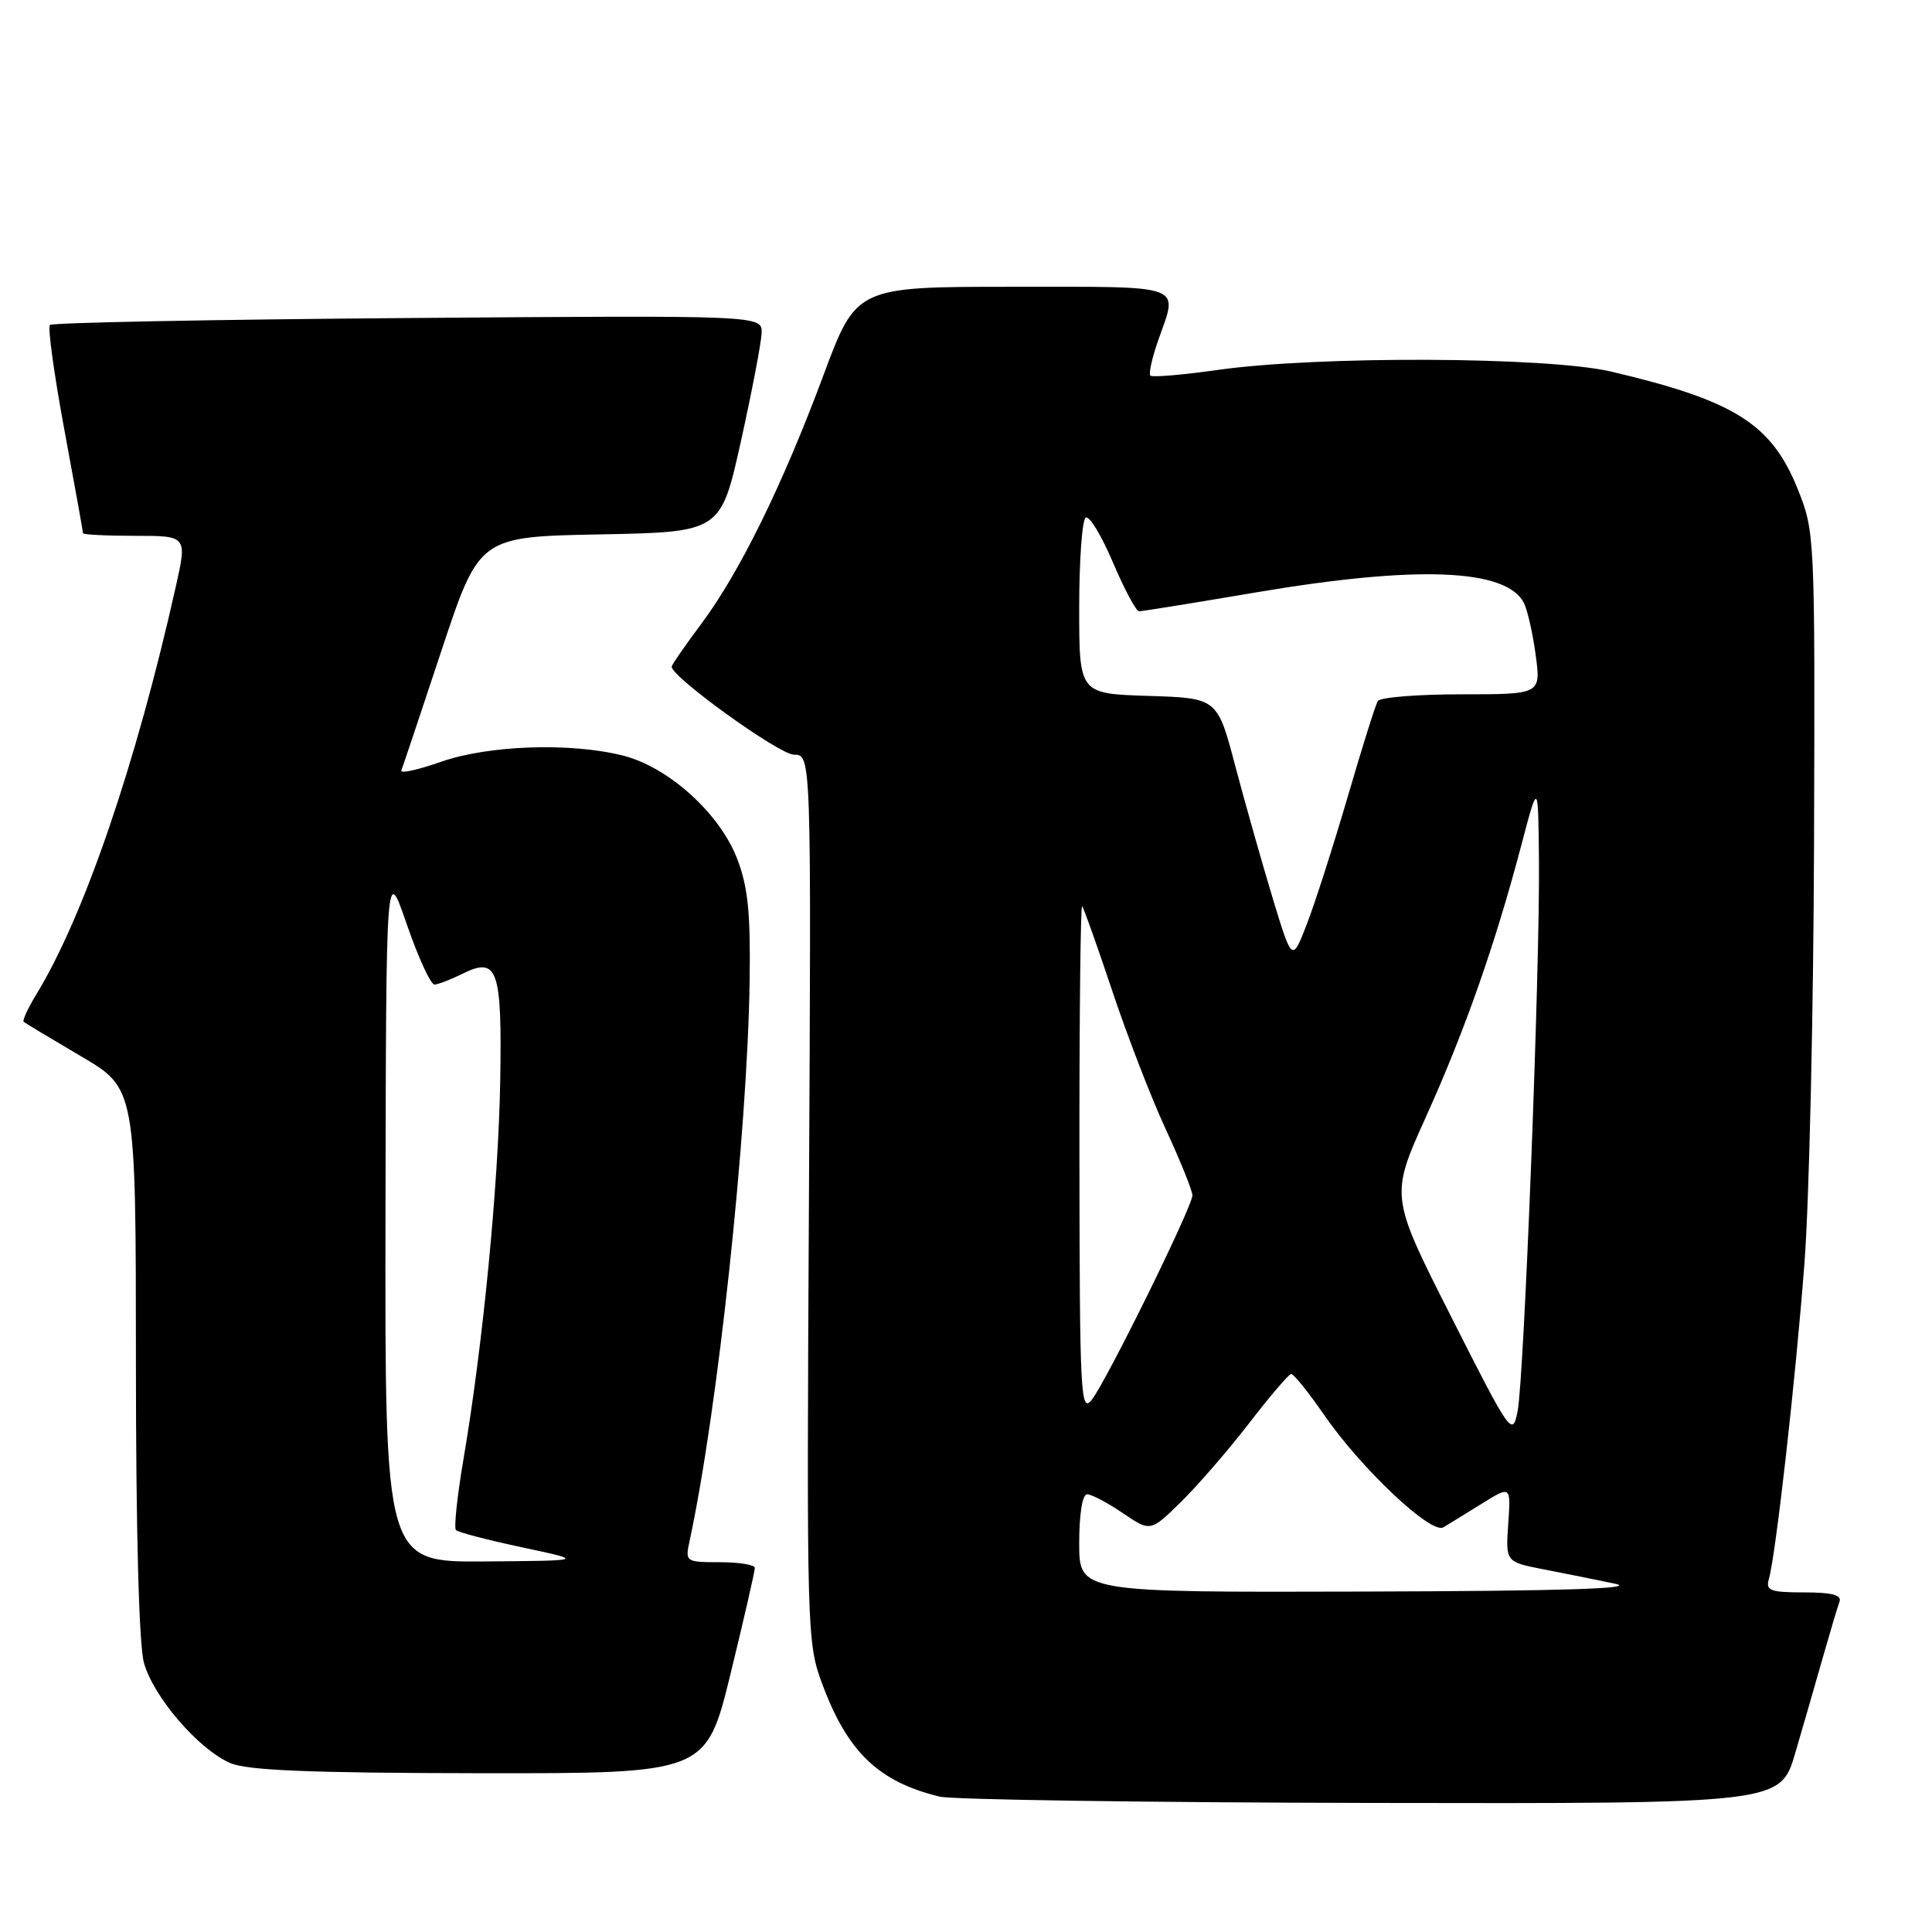 <?xml version="1.0" encoding="UTF-8" standalone="no"?>
<!DOCTYPE svg PUBLIC "-//W3C//DTD SVG 1.1//EN" "http://www.w3.org/Graphics/SVG/1.1/DTD/svg11.dtd" >
<svg xmlns="http://www.w3.org/2000/svg" xmlns:xlink="http://www.w3.org/1999/xlink" version="1.1" viewBox="0 0 256 256">
 <g >
 <path fill="currentColor"
d=" M 237.89 232.25 C 238.98 228.54 240.63 222.80 241.57 219.50 C 242.51 216.20 243.48 212.94 243.74 212.25 C 244.08 211.35 242.76 211.00 239.04 211.00 C 234.58 211.00 233.94 210.76 234.38 209.25 C 235.29 206.12 237.92 182.86 239.09 167.50 C 239.73 159.25 240.30 134.05 240.37 111.50 C 240.50 70.77 240.48 70.46 238.18 64.74 C 234.70 56.14 229.83 53.08 213.50 49.24 C 205.07 47.26 174.64 47.13 161.34 49.02 C 156.69 49.68 152.68 50.02 152.43 49.77 C 152.18 49.52 152.66 47.39 153.49 45.03 C 156.12 37.57 157.30 38.00 134.23 38.00 C 113.47 38.00 113.47 38.00 109.10 49.75 C 103.68 64.31 97.98 75.90 92.89 82.71 C 90.75 85.57 89.00 88.11 89.00 88.34 C 89.00 89.73 103.27 100.00 105.20 100.00 C 107.50 100.00 107.50 100.00 107.19 158.79 C 106.88 216.50 106.91 217.69 108.98 223.21 C 112.33 232.18 116.43 236.10 124.50 238.06 C 126.15 238.47 151.89 238.84 181.71 238.90 C 235.92 239.00 235.92 239.00 237.89 232.25 Z  M 96.81 221.75 C 98.59 214.46 100.03 208.16 100.02 207.75 C 100.01 207.34 97.92 207.00 95.38 207.00 C 90.87 207.00 90.78 206.94 91.36 204.25 C 95.10 186.93 99.03 150.29 99.33 130.00 C 99.46 120.96 99.11 117.49 97.67 113.77 C 95.36 107.77 88.56 101.63 82.55 100.12 C 75.59 98.36 64.69 98.74 58.41 100.95 C 55.36 102.02 53.01 102.53 53.18 102.09 C 53.36 101.64 55.75 94.50 58.50 86.20 C 63.50 71.12 63.50 71.12 79.50 70.81 C 95.50 70.50 95.50 70.50 98.17 58.50 C 99.63 51.90 100.87 45.44 100.92 44.14 C 101.00 41.78 101.00 41.78 54.08 42.14 C 28.27 42.34 6.91 42.75 6.61 43.06 C 6.31 43.36 7.17 49.62 8.53 56.96 C 9.89 64.30 11.00 70.46 11.00 70.65 C 11.00 70.84 14.11 71.00 17.90 71.00 C 24.80 71.00 24.80 71.00 23.29 77.75 C 18.02 101.28 11.11 121.48 4.79 131.80 C 3.68 133.62 2.94 135.24 3.14 135.40 C 3.34 135.57 6.76 137.62 10.75 139.97 C 18.00 144.23 18.00 144.23 18.01 180.36 C 18.01 202.75 18.41 217.95 19.07 220.32 C 20.33 224.85 26.28 231.77 30.50 233.61 C 32.75 234.59 41.05 234.93 63.54 234.96 C 93.57 235.00 93.57 235.00 96.81 221.75 Z  M 143.00 204.50 C 143.00 200.62 143.42 198.00 144.05 198.00 C 144.63 198.00 146.76 199.12 148.77 200.49 C 152.44 202.98 152.44 202.98 156.48 199.02 C 158.70 196.84 162.76 192.15 165.51 188.59 C 168.25 185.03 170.76 182.09 171.08 182.06 C 171.40 182.03 173.35 184.44 175.40 187.41 C 180.32 194.56 189.62 203.34 191.25 202.38 C 191.94 201.97 194.23 200.56 196.35 199.24 C 200.20 196.85 200.20 196.85 199.85 201.91 C 199.50 206.96 199.50 206.96 204.50 207.94 C 207.25 208.47 211.53 209.33 214.00 209.85 C 217.13 210.50 207.03 210.82 180.75 210.89 C 143.00 211.00 143.00 211.00 143.00 204.50 Z  M 192.30 174.50 C 184.20 158.50 184.20 158.50 188.94 148.00 C 194.13 136.51 198.12 125.13 201.58 112.00 C 203.82 103.50 203.82 103.50 203.92 114.00 C 204.06 128.36 201.95 182.68 201.09 187.00 C 200.41 190.41 200.18 190.08 192.30 174.50 Z  M 143.03 153.58 C 143.01 134.93 143.18 119.85 143.39 120.08 C 143.60 120.31 145.39 125.35 147.37 131.27 C 149.34 137.19 152.54 145.47 154.48 149.66 C 156.42 153.85 158.00 157.78 158.00 158.39 C 157.99 159.91 146.61 183.02 144.65 185.50 C 143.19 187.33 143.06 184.70 143.03 153.58 Z  M 168.63 118.99 C 167.22 114.32 164.99 106.45 163.68 101.50 C 161.31 92.50 161.31 92.50 152.15 92.21 C 143.00 91.92 143.00 91.92 143.00 80.52 C 143.00 74.25 143.39 68.88 143.86 68.59 C 144.34 68.29 145.96 70.97 147.47 74.53 C 148.99 78.09 150.54 81.00 150.93 81.00 C 151.32 81.00 158.28 79.88 166.40 78.50 C 187.73 74.89 199.53 75.34 201.91 79.86 C 202.38 80.76 203.09 83.86 203.48 86.75 C 204.19 92.00 204.19 92.00 193.65 92.00 C 187.86 92.00 182.87 92.40 182.57 92.89 C 182.26 93.38 180.46 99.12 178.56 105.64 C 176.65 112.16 174.22 119.74 173.15 122.49 C 171.21 127.48 171.21 127.48 168.63 118.99 Z  M 51.08 160.75 C 51.16 114.50 51.16 114.50 53.91 122.50 C 55.43 126.90 57.08 130.48 57.58 130.46 C 58.09 130.43 59.75 129.79 61.28 129.03 C 65.95 126.71 66.53 128.38 66.28 143.31 C 66.04 157.10 63.98 178.27 61.41 193.37 C 60.58 198.24 60.13 202.47 60.42 202.75 C 60.71 203.04 64.67 204.07 69.22 205.04 C 77.50 206.80 77.50 206.80 64.25 206.90 C 51.00 207.00 51.00 207.00 51.08 160.75 Z "/>
</g>
</svg>